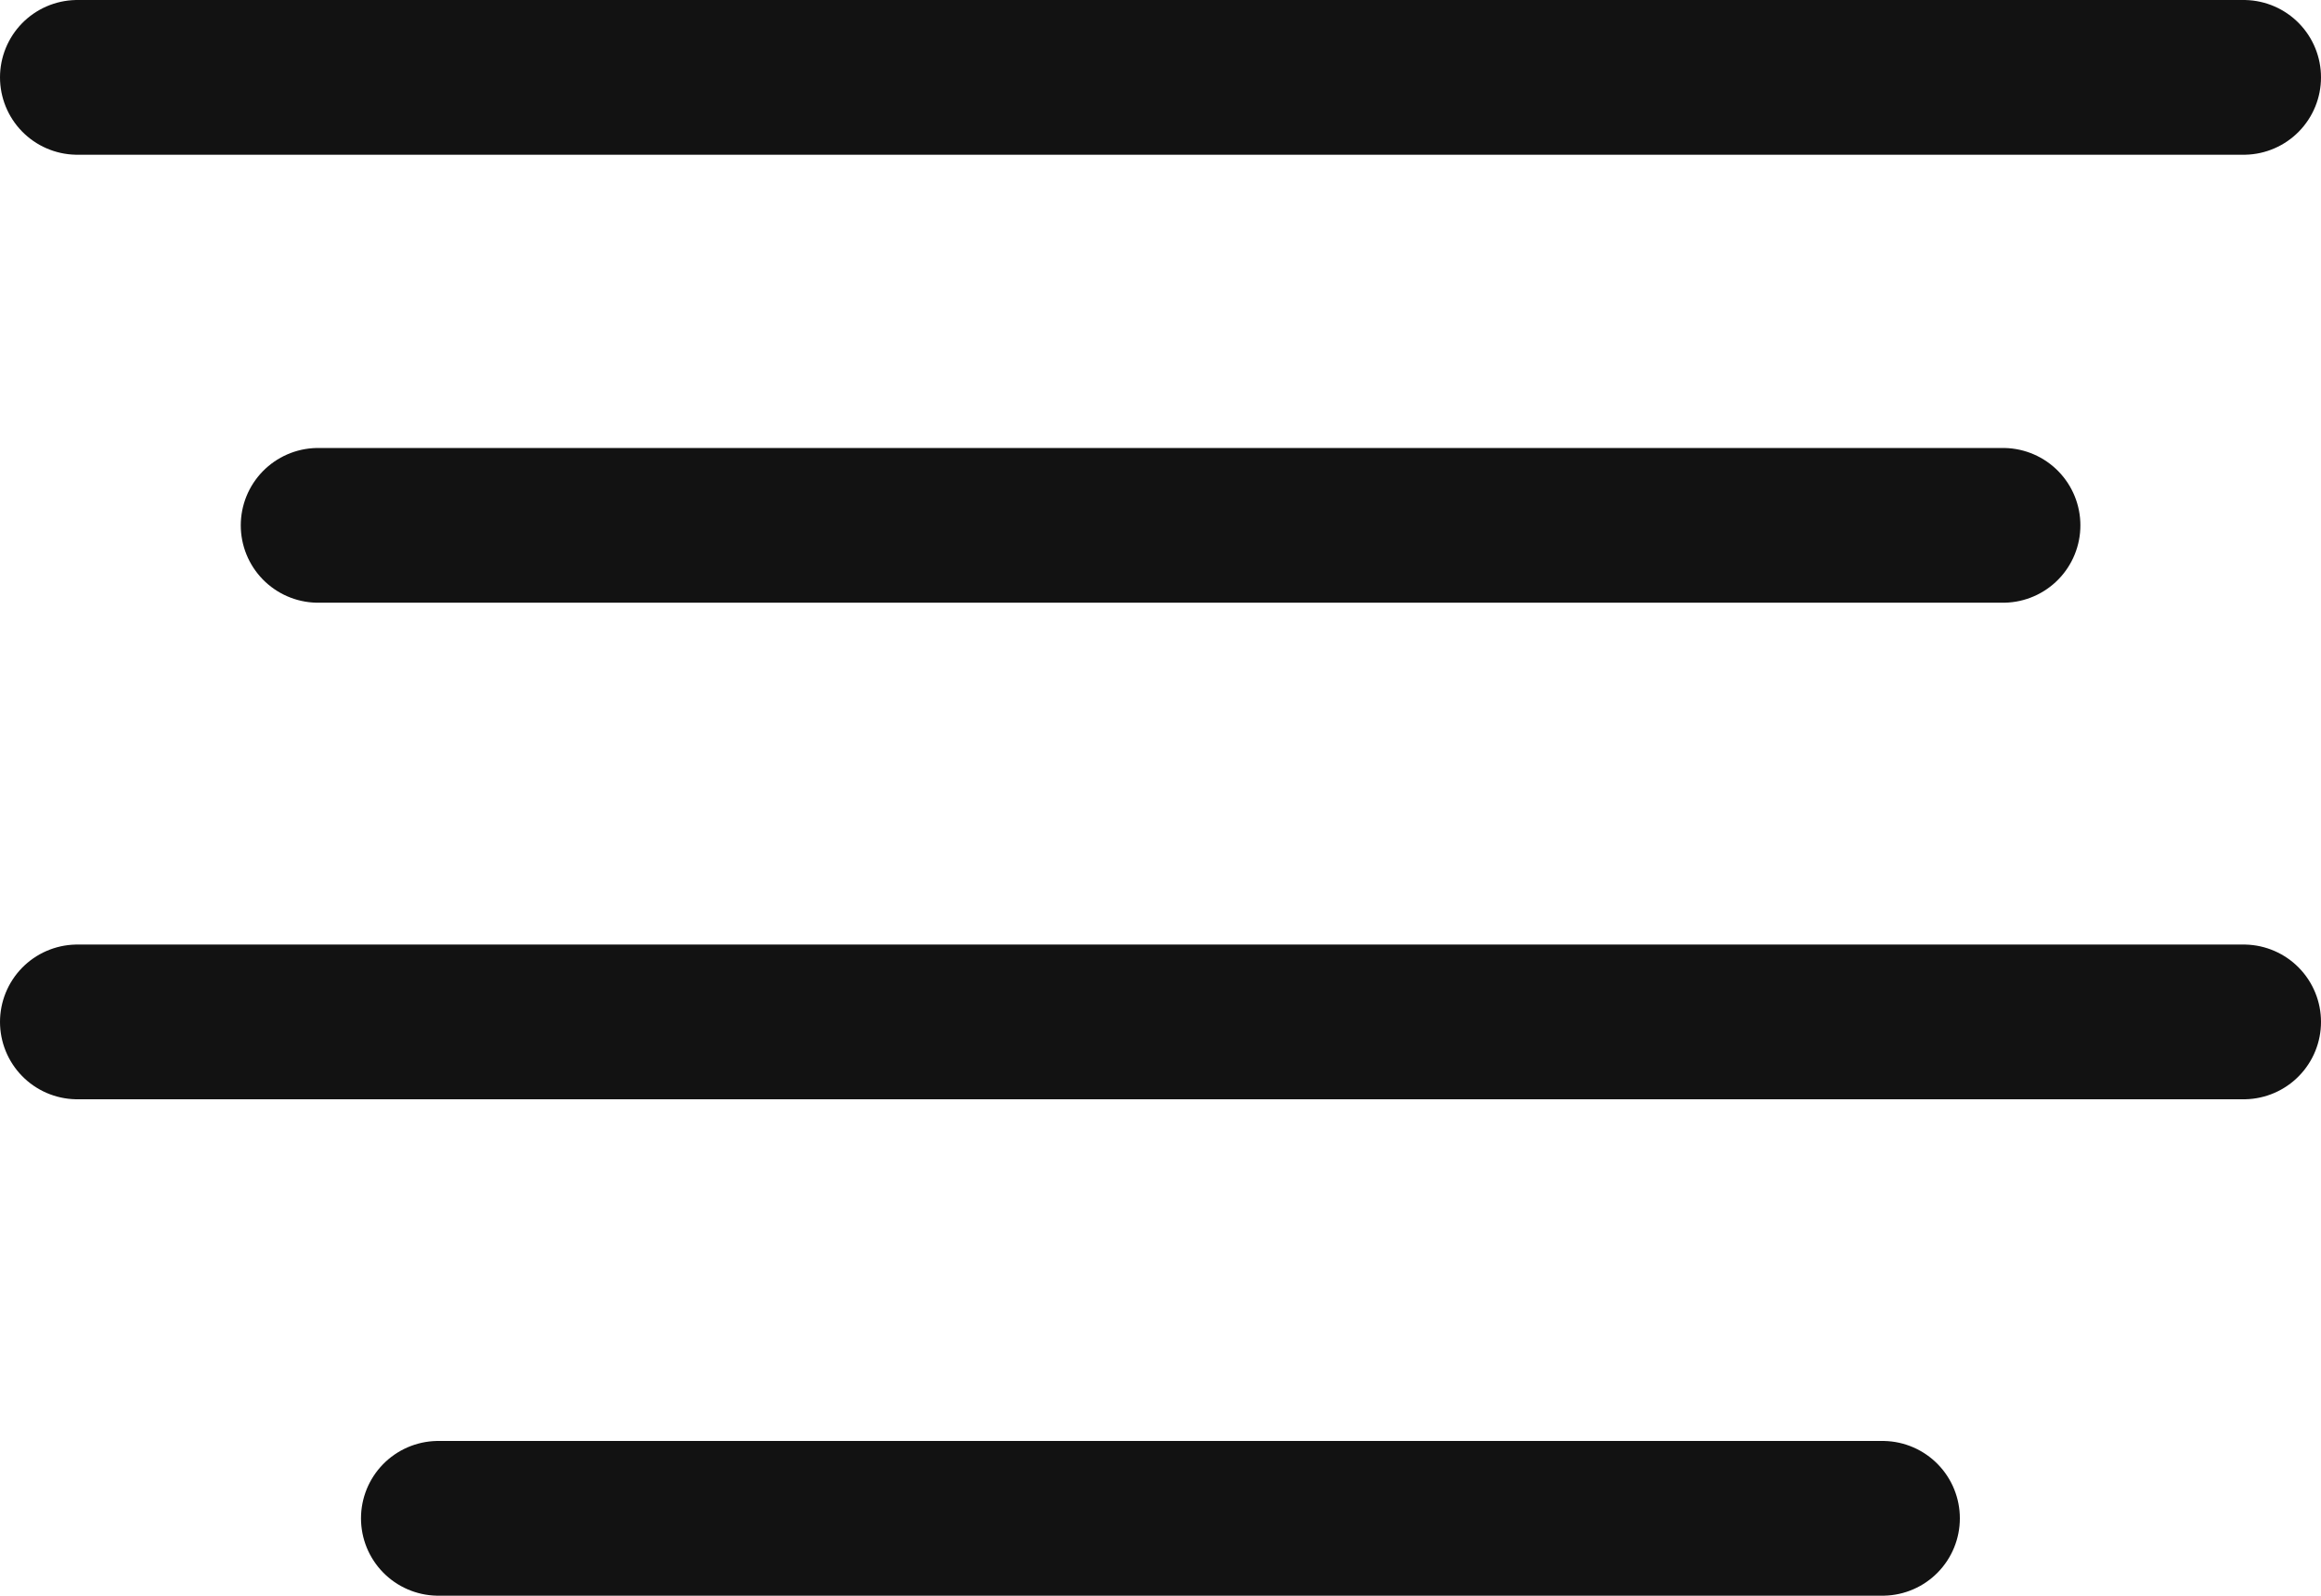<svg xmlns="http://www.w3.org/2000/svg" width="15" height="10.313" viewBox="0 0 15 10.313">
  <g id="Market_Depth" data-name="Market Depth" transform="translate(-292.5 -218.813)">
    <line id="Line_92" data-name="Line 92" x2="14" transform="translate(293 219.313)" fill="none" stroke="#121212" stroke-linecap="round" stroke-width="1"/>
    <line id="Line_94" data-name="Line 94" x2="14" transform="translate(293 225.417)" fill="none" stroke="#121212" stroke-linecap="round" stroke-width="1"/>
    <line id="Line_93" data-name="Line 93" x2="10.889" transform="translate(294.556 222.208)" fill="none" stroke="#121212" stroke-linecap="round" stroke-width="1"/>
    <line id="Line_95" data-name="Line 95" x2="9.333" transform="translate(295.333 228.625)" fill="none" stroke="#121212" stroke-linecap="round" stroke-width="1"/>
  </g>
</svg>

